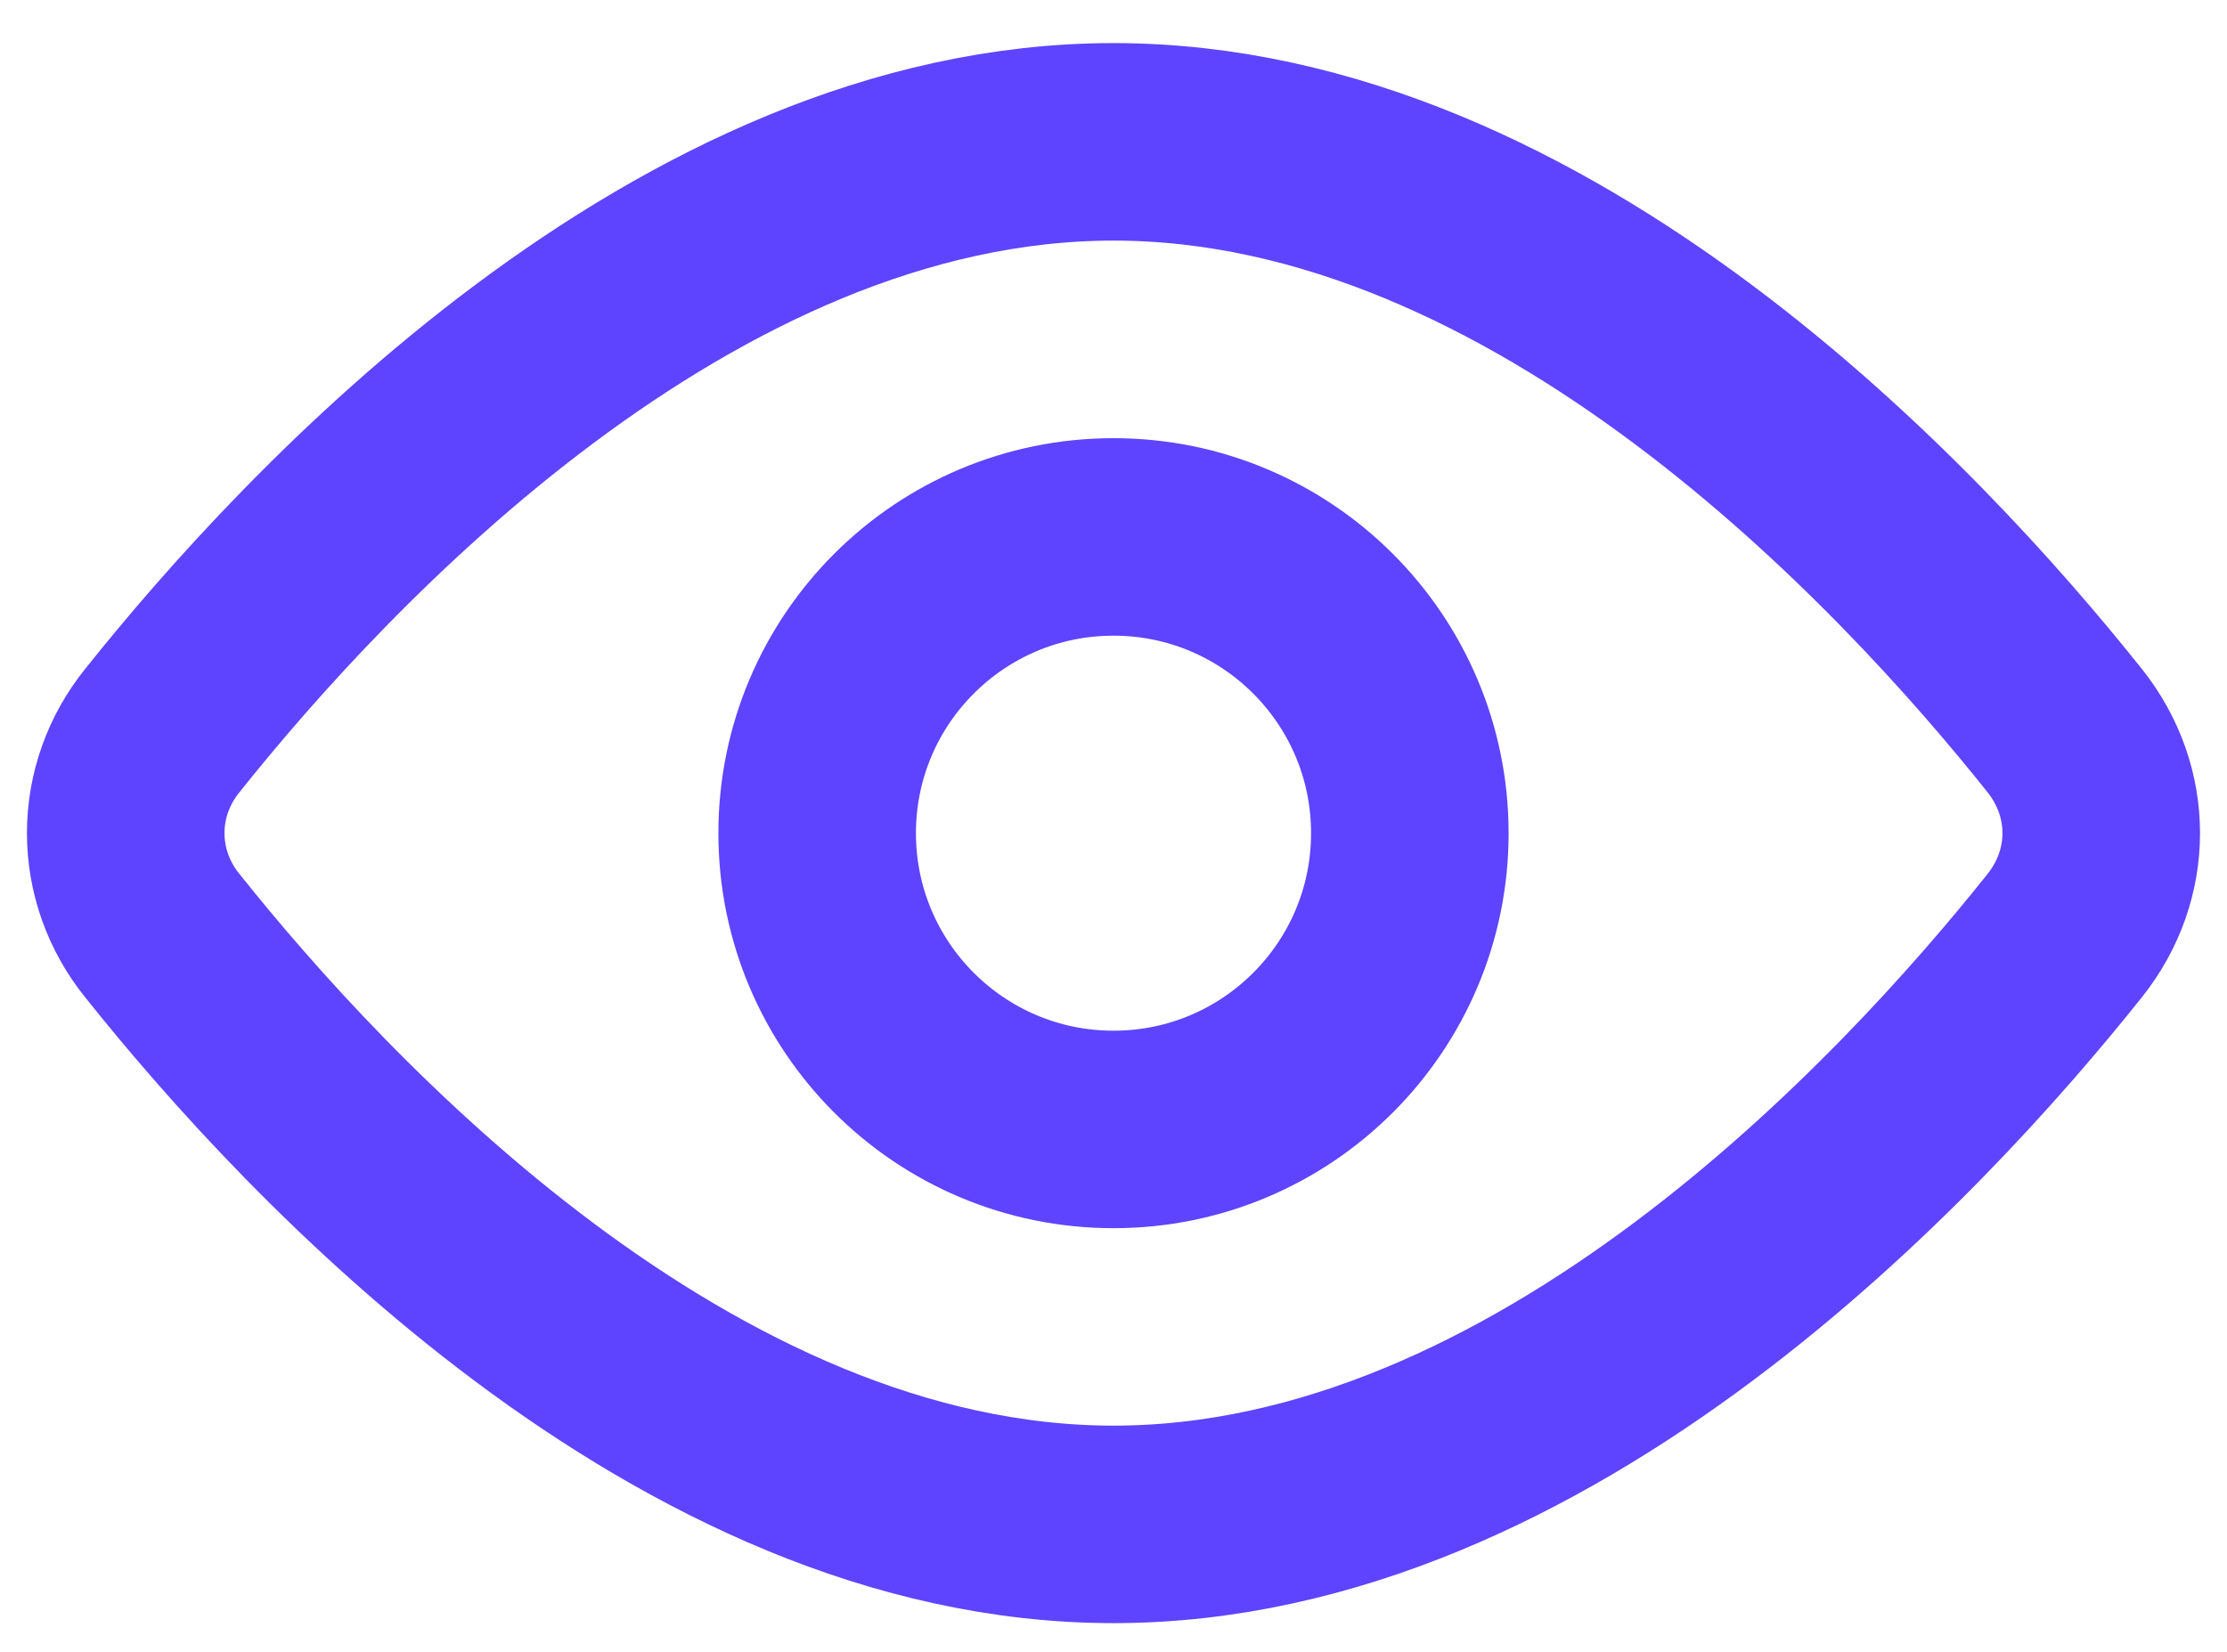 <svg width="31" height="23" viewBox="0 0 31 23" fill="none" xmlns="http://www.w3.org/2000/svg">
<path d="M28.741 10.173C29.419 11.025 29.419 12.176 28.741 13.027C26.606 15.707 21.482 21.225 15.5 21.225C9.518 21.225 4.395 15.707 2.259 13.027C1.929 12.619 1.75 12.117 1.75 11.6C1.75 11.083 1.929 10.581 2.259 10.173C4.395 7.493 9.518 1.975 15.5 1.975C21.482 1.975 26.606 7.493 28.741 10.173V10.173Z" stroke="#5E44FF" stroke-width="2.75" stroke-linecap="round" stroke-linejoin="round"/>
<path d="M15.5 15.726C17.778 15.726 19.625 13.879 19.625 11.601C19.625 9.323 17.778 7.476 15.5 7.476C13.222 7.476 11.375 9.323 11.375 11.601C11.375 13.879 13.222 15.726 15.5 15.726Z" stroke="#5E44FF" stroke-width="2.75" stroke-linecap="round" stroke-linejoin="round"/>
</svg>
